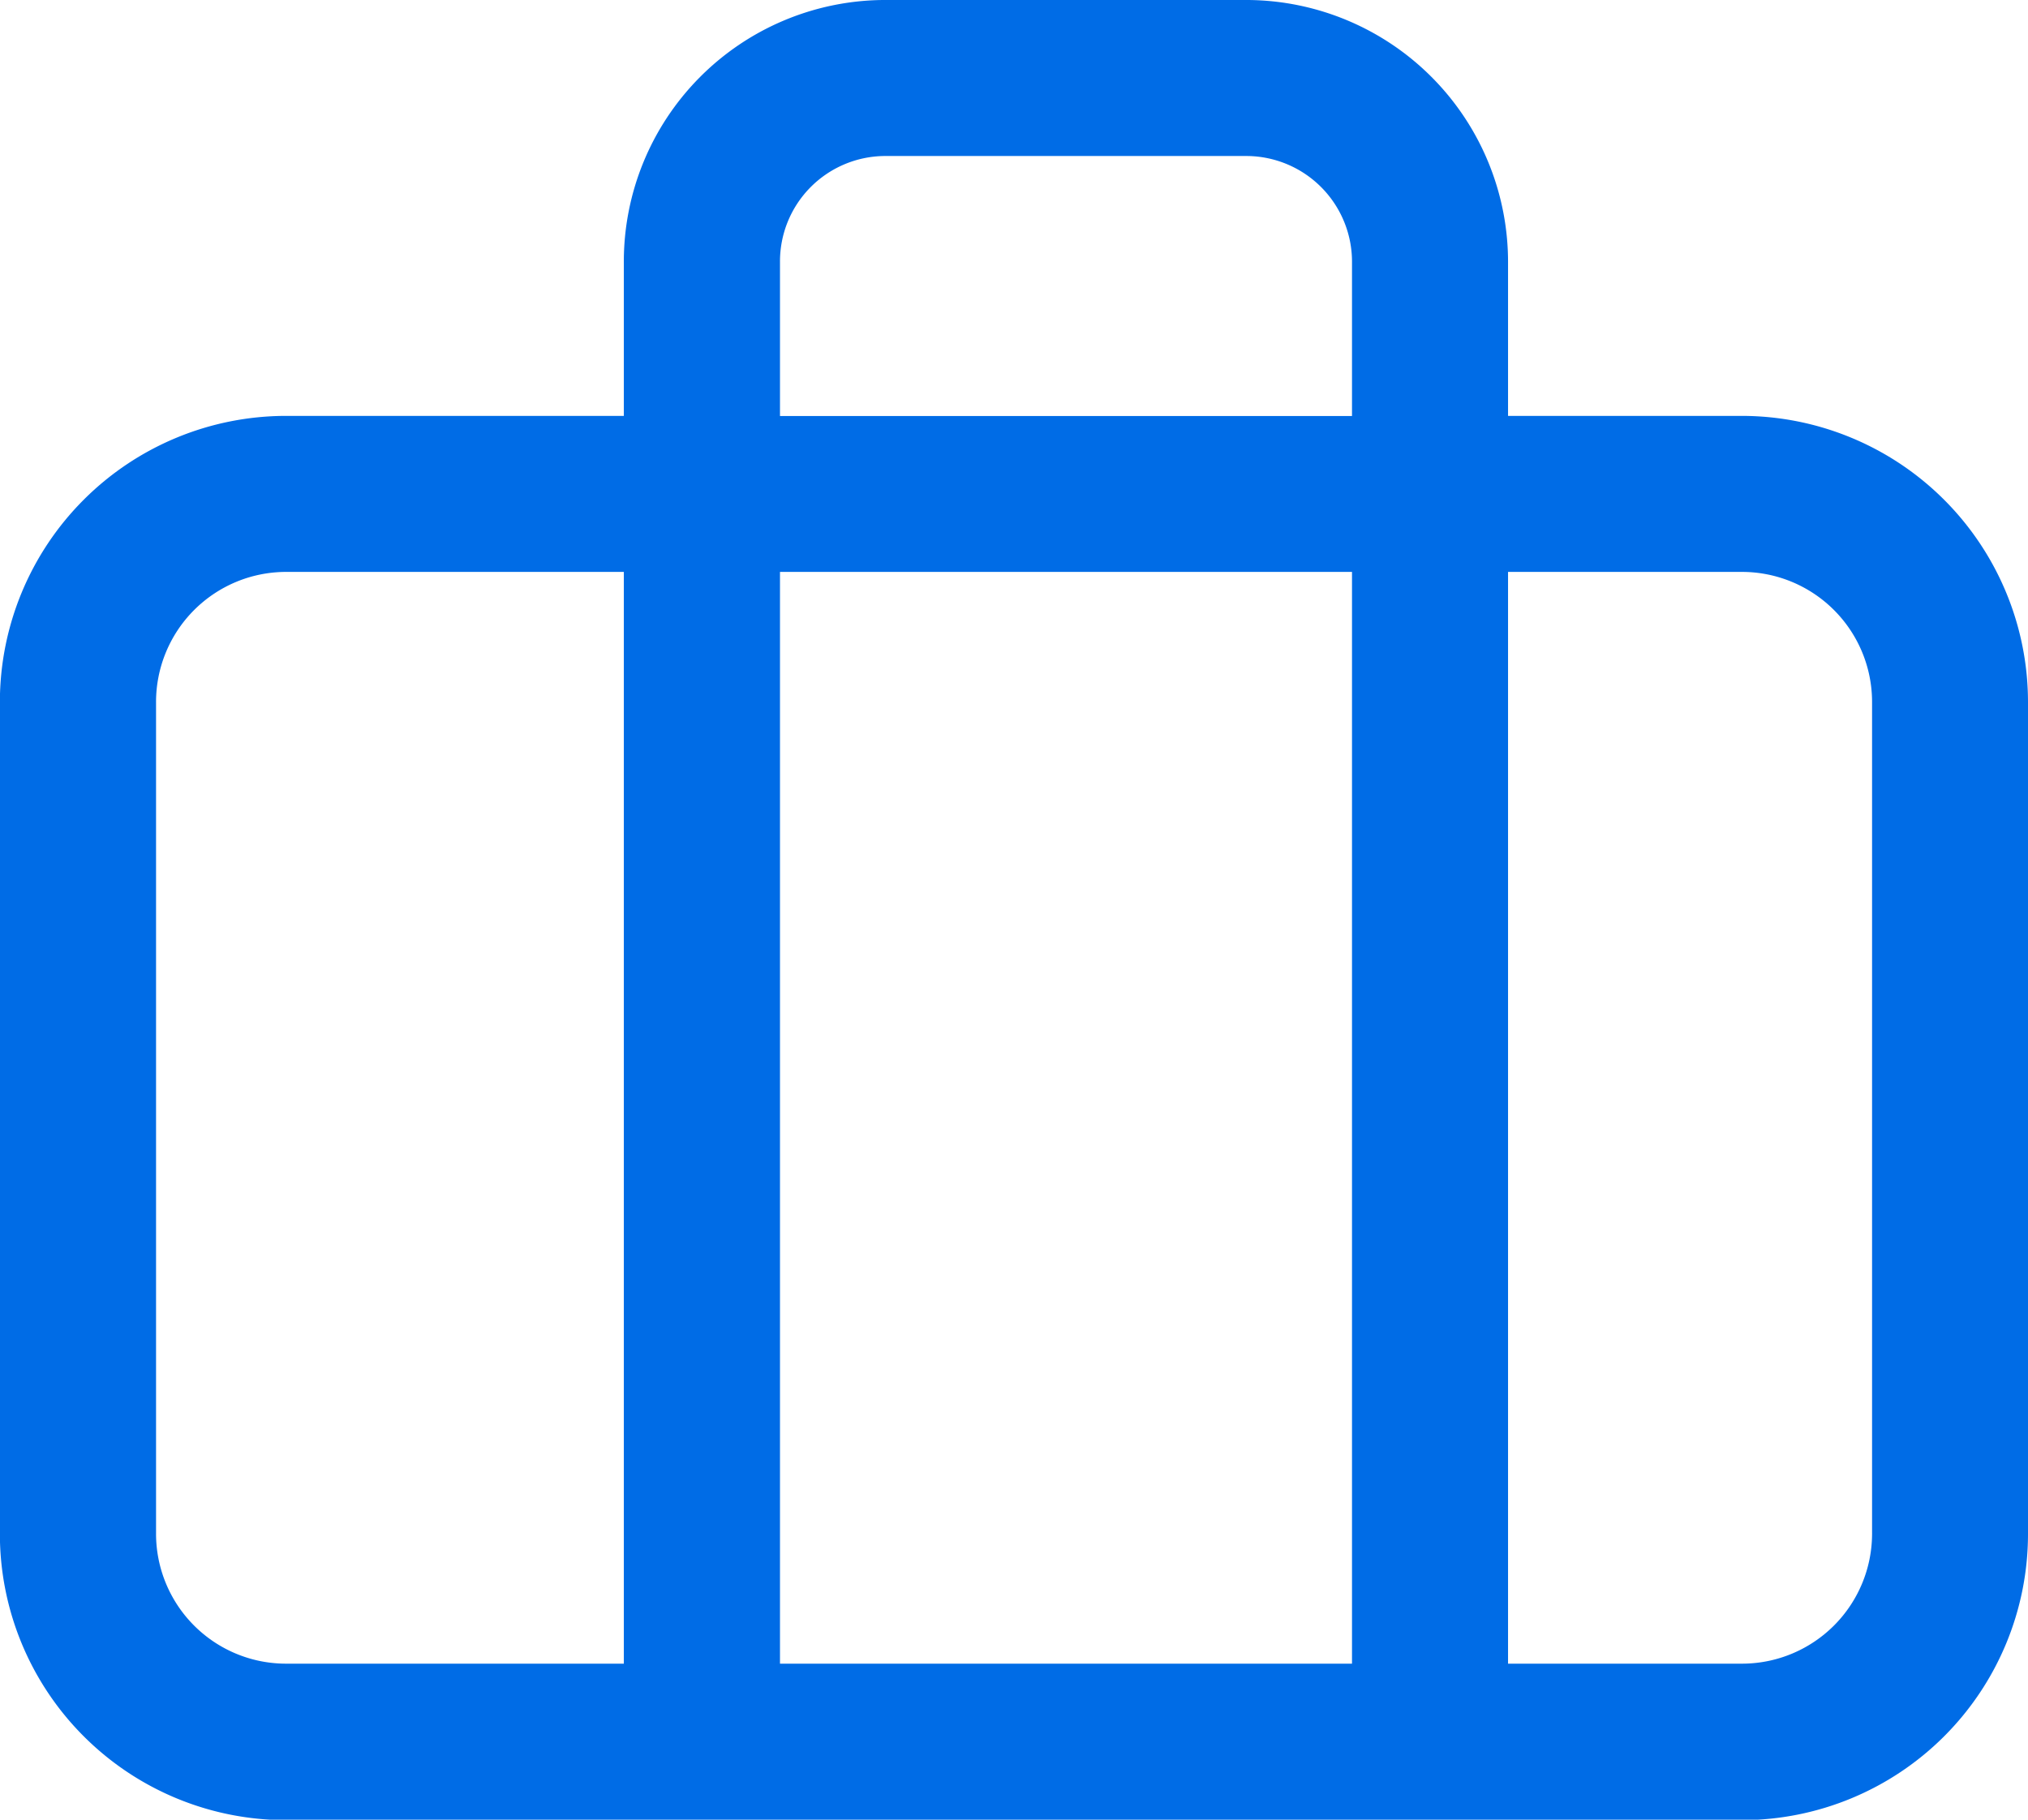 <svg xmlns="http://www.w3.org/2000/svg" width="18" height="16.154" viewBox="0 0 18 16.154">
    <defs>
        <style>
            .cls-1{fill:#006CE6}
        </style>
    </defs>
    <path id="_icon_briefcase" d="M78.025 65.634h-2.077v-1.352a2.326 2.326 0 0 0-2.308-2.34H70.4a2.322 2.322 0 0 0-2.3 2.334v1.358h-3a2.541 2.541 0 0 0-2.538 2.538v7.385A2.541 2.541 0 0 0 65.1 78.1h12.925a2.541 2.541 0 0 0 2.538-2.538v-7.389a2.542 2.542 0 0 0-2.538-2.539zm-8.539-1.364a.936.936 0 0 1 .923-.943h3.225a.939.939 0 0 1 .929.95v1.358h-5.077zm5.077 2.749v9.692h-5.077v-9.692zm-10.615 8.538v-7.384a1.155 1.155 0 0 1 1.152-1.154h3v9.692h-3a1.154 1.154 0 0 1-1.152-1.154zm15.231 0a1.155 1.155 0 0 1-1.154 1.154h-2.077v-9.692h2.077a1.155 1.155 0 0 1 1.154 1.154z" class="cls-1" data-name="📒 icon_briefcase" transform="translate(-62.563 -61.942)"/>
</svg>
